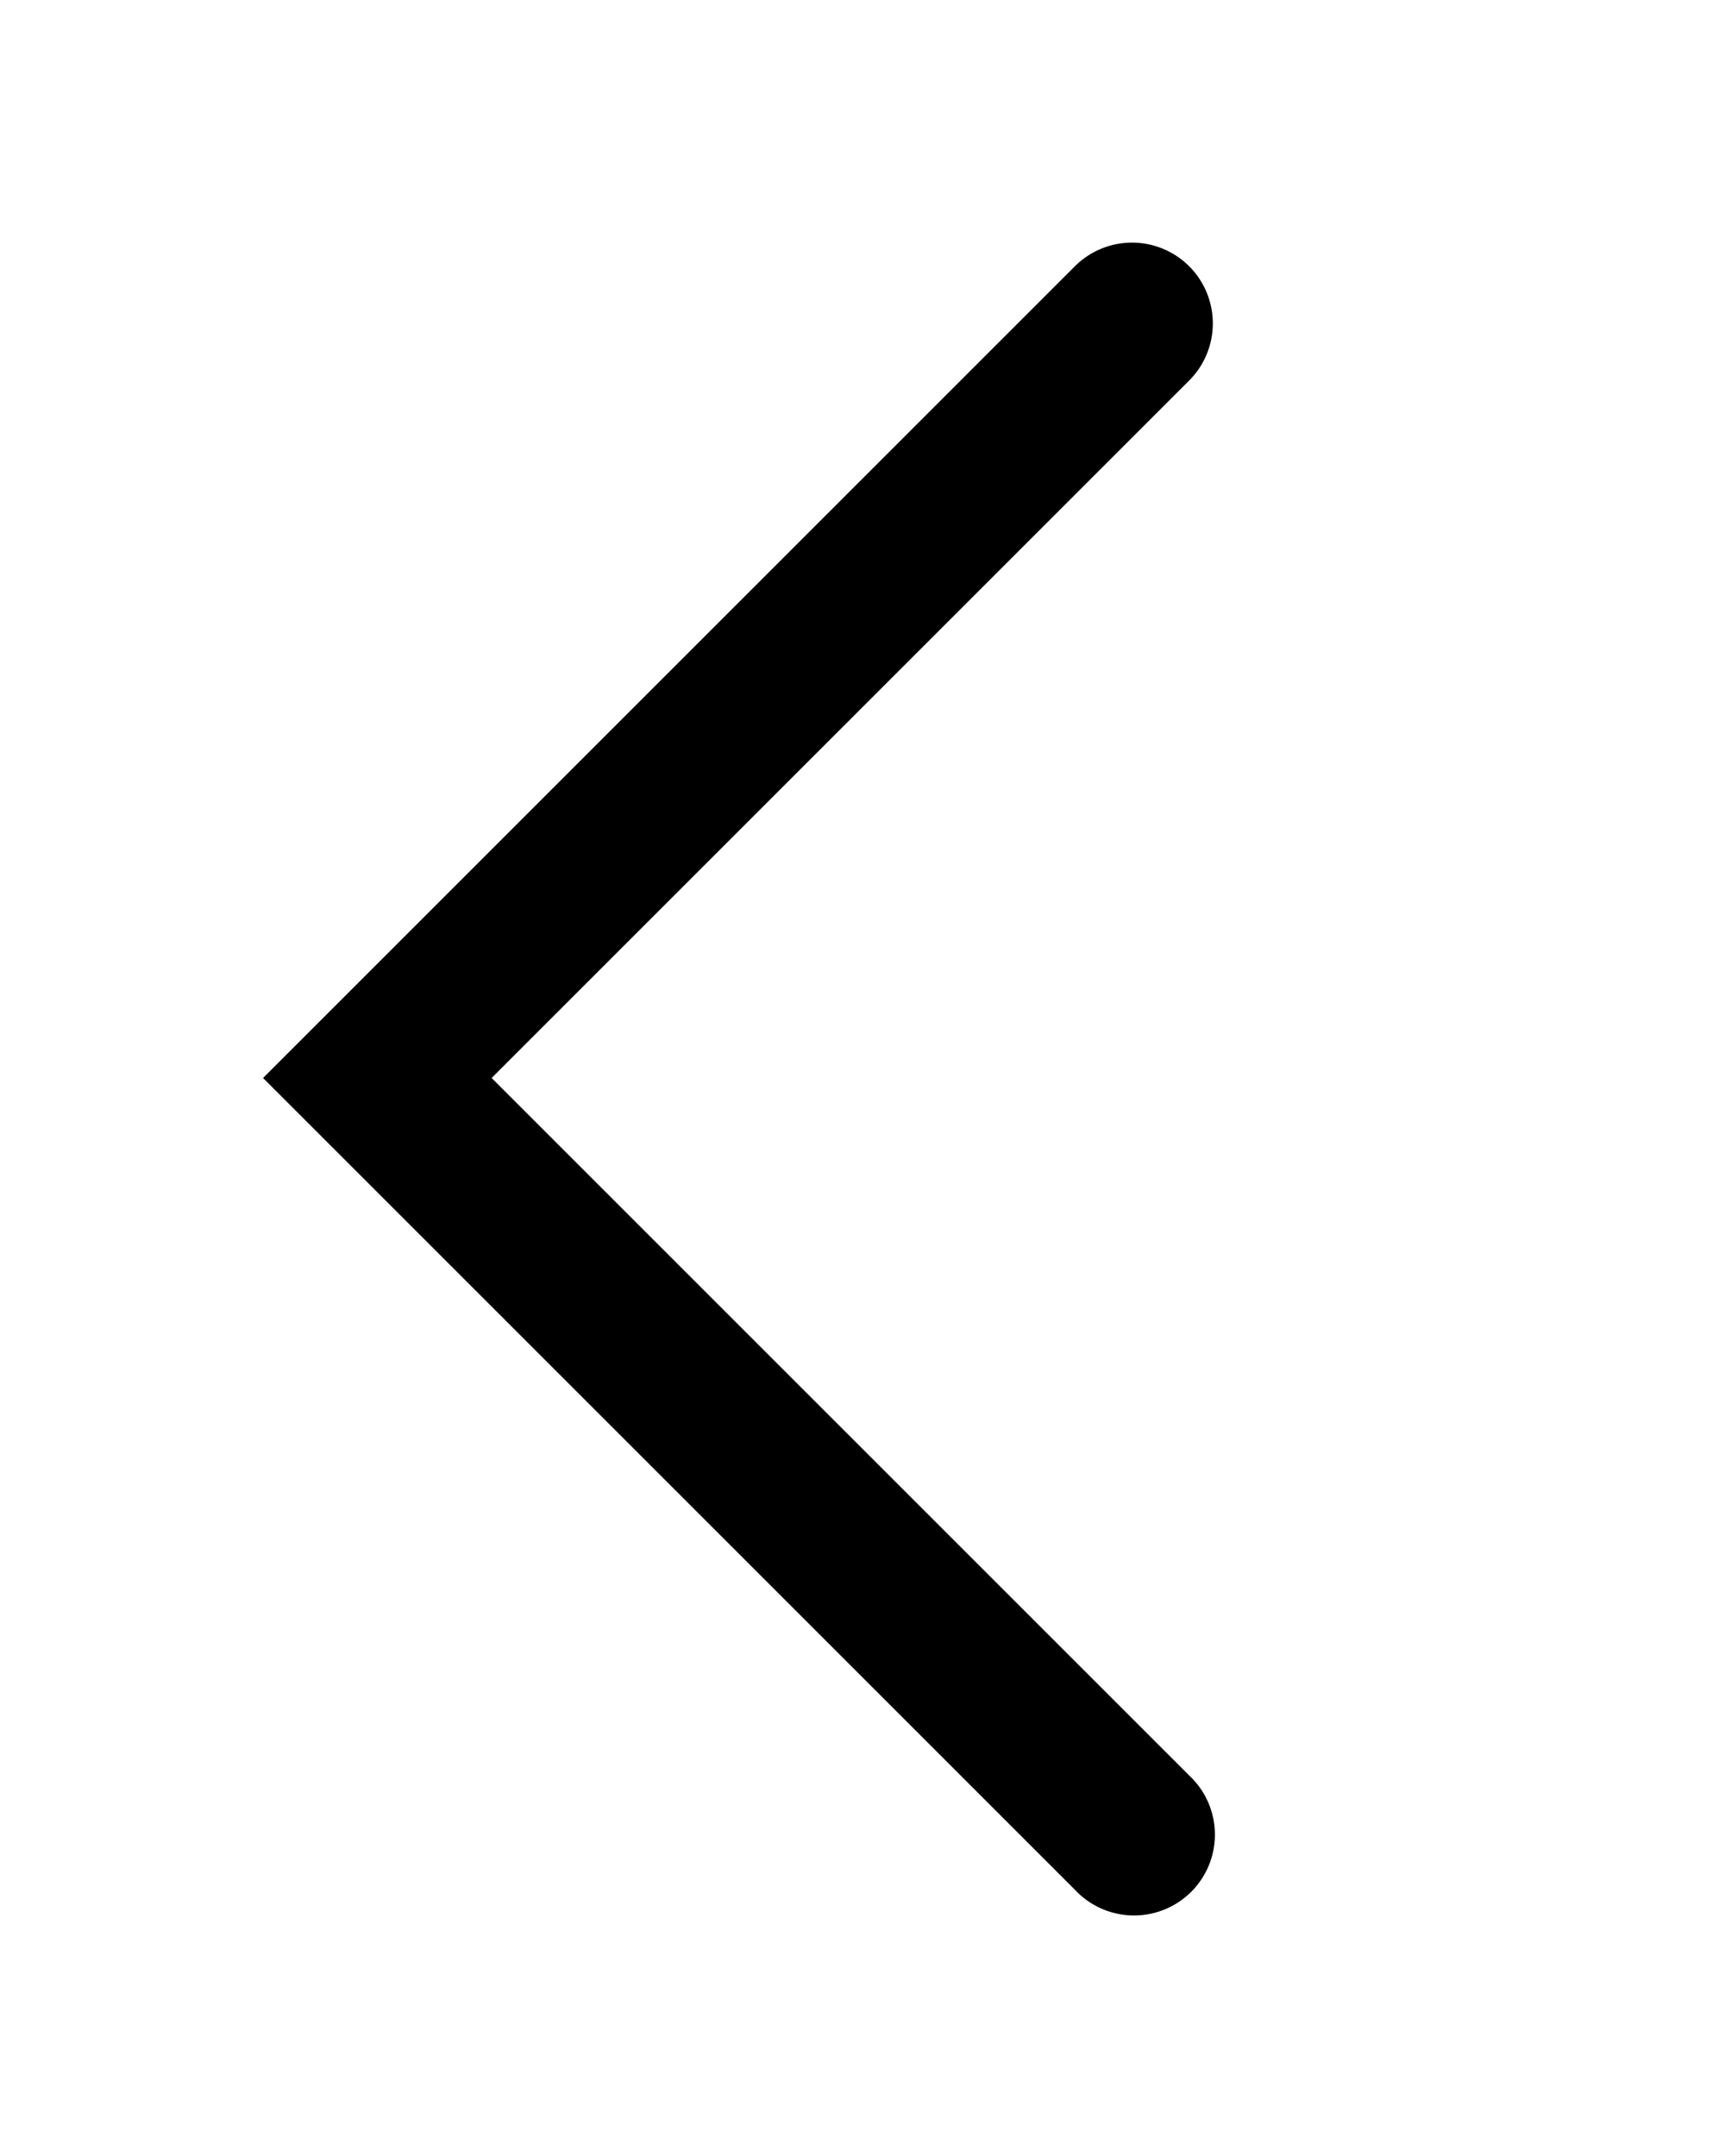 <svg xmlns="http://www.w3.org/2000/svg" data-encore-id="icon" role="img" aria-hidden="false" height="20" class="Svg-sc-ytk21e-0 cAMMLk IYDlXmBmmUKHveMzIPCF" viewBox="0 0 16 16">
<path d="M11.03.47a.75.75 0 0 1 0 1.06L4.56 8l6.47 6.47a.75.75 0 1 1-1.06 1.06L2.44 8 9.97.47a.75.75 0 0 1 1.06 0z"></path>
</svg>